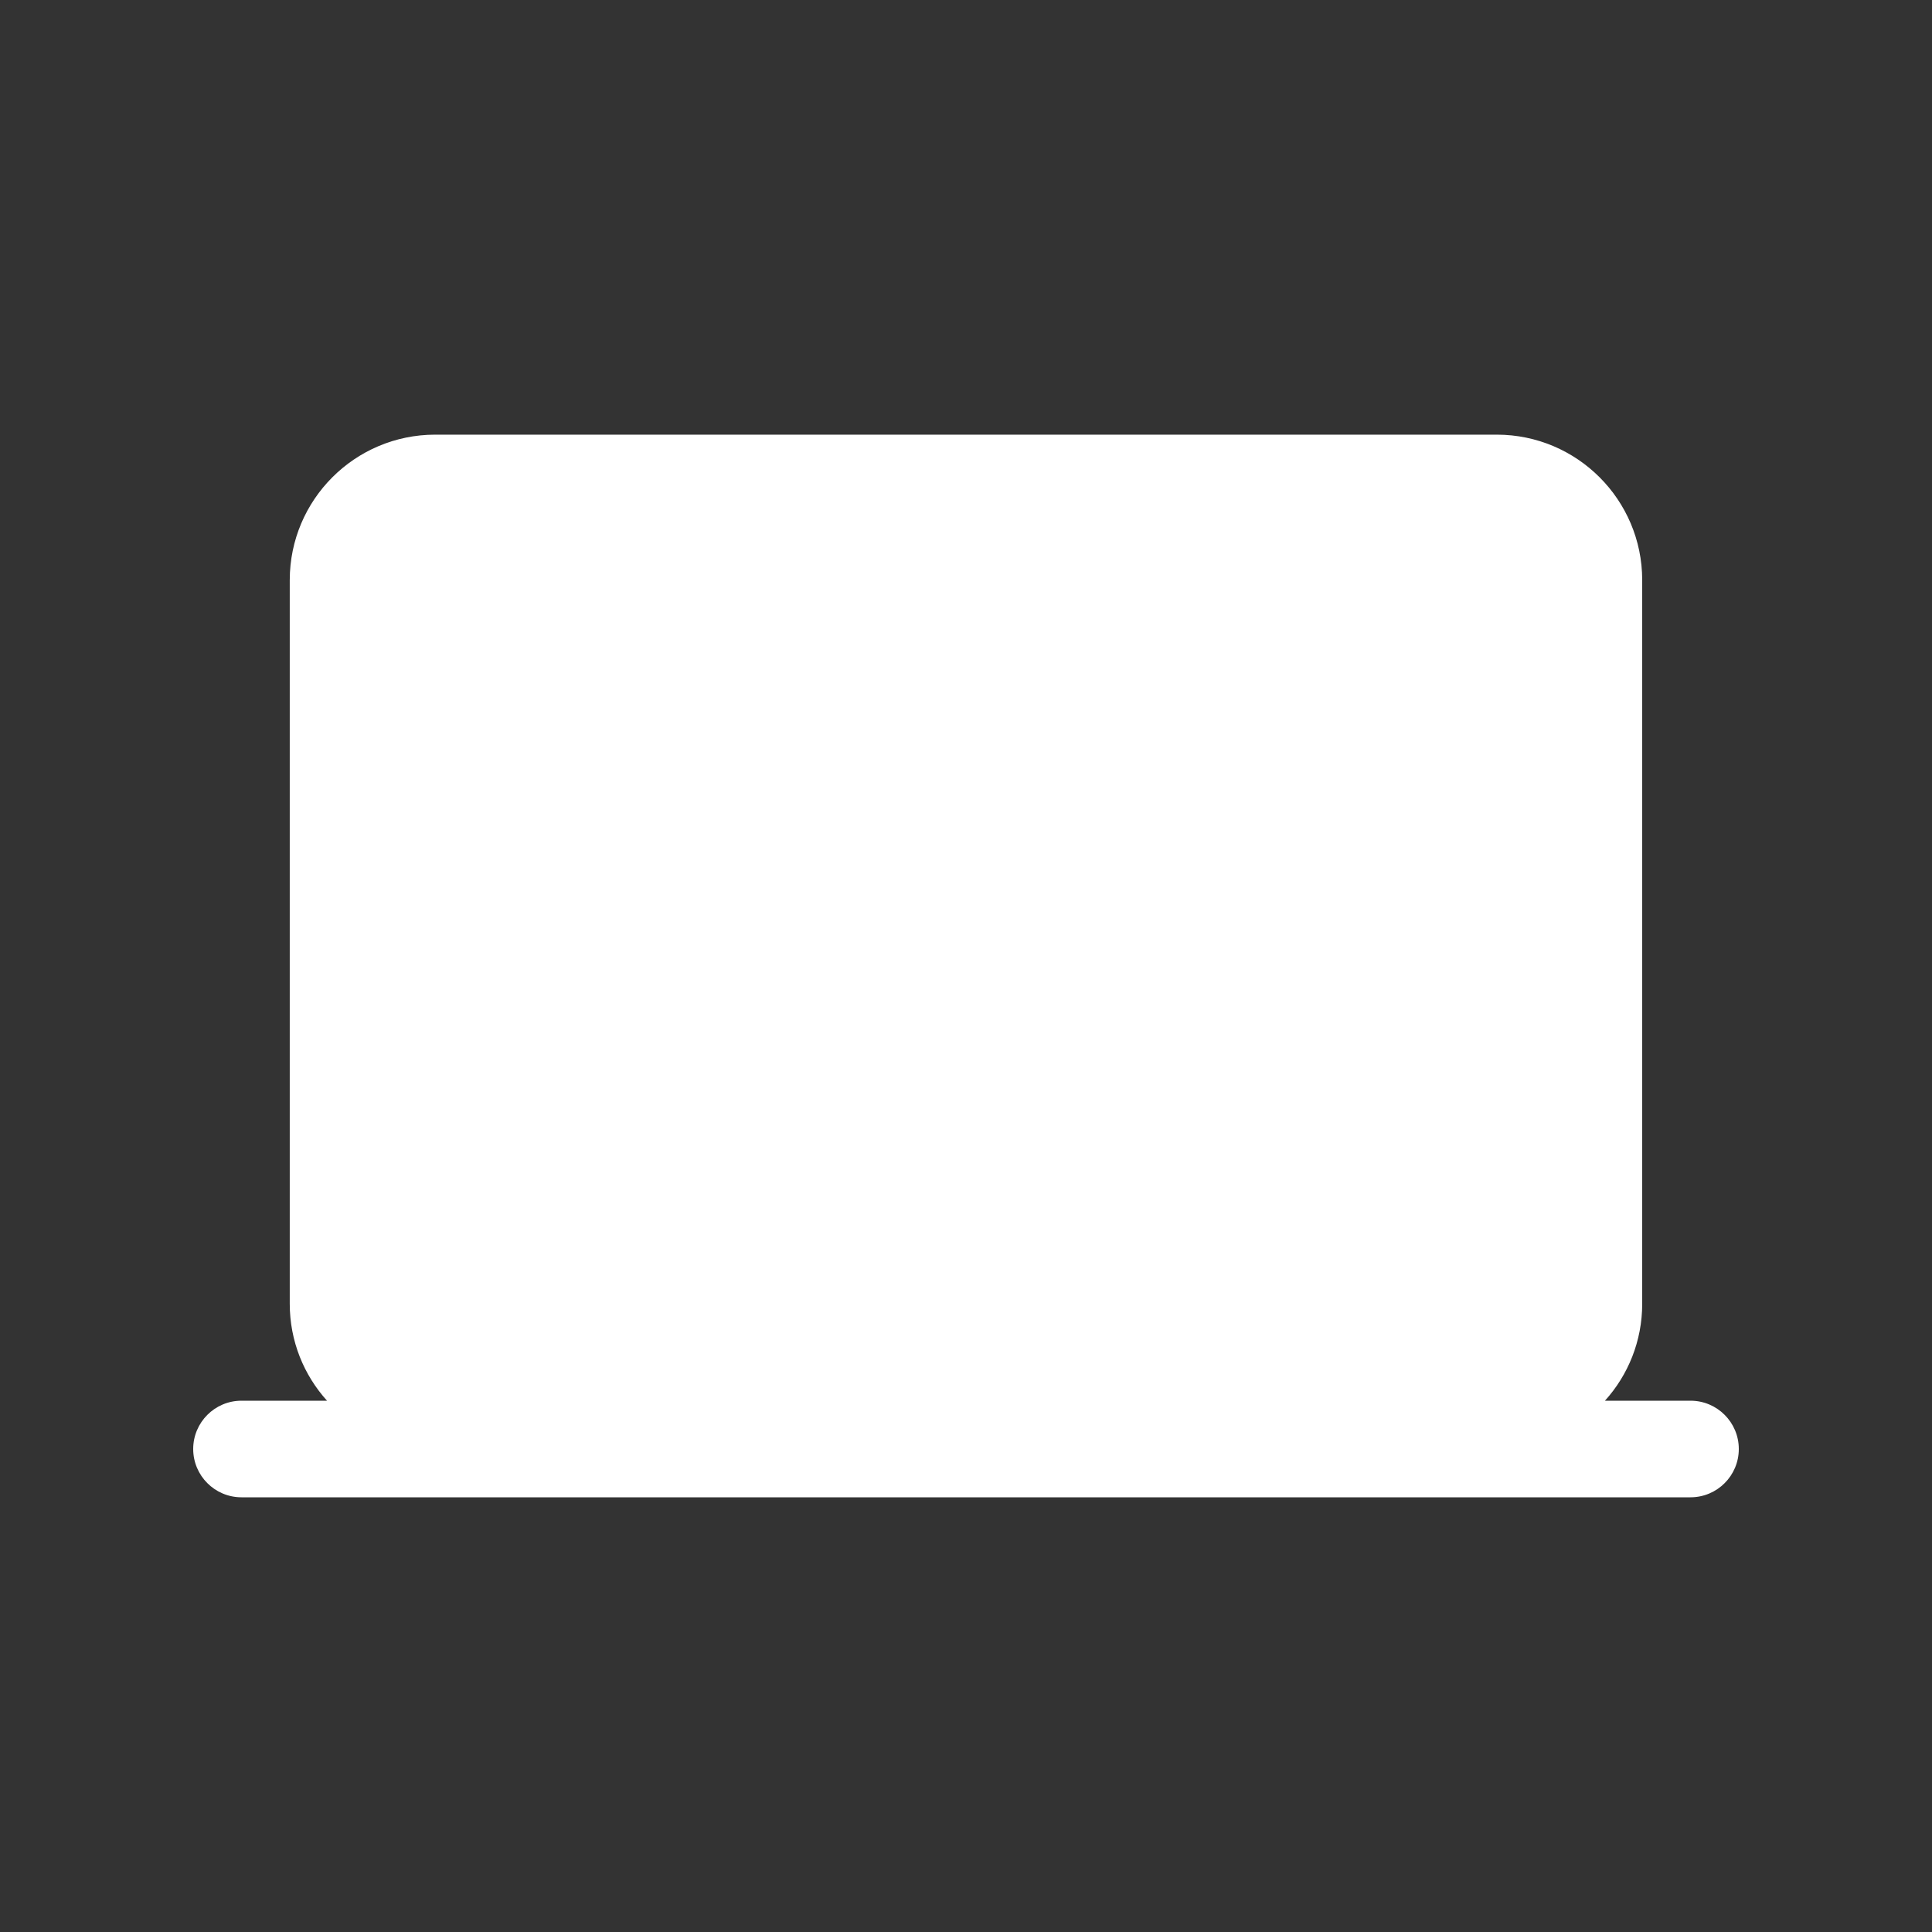 <!-- Generated by IcoMoon.io -->
<svg version="1.1" xmlns="http://www.w3.org/2000/svg" width="40" height="40" viewBox="0 0 40 40">
<rect x="0" y="0" width="40" height="40" fill="#333333" stroke="none"/>
<title>io-laptop</title>
<path fill="#fff" d="M35 29h-1.771c0.478-0.529 0.771-1.233 0.771-2.006 0-0.001 0-0.002 0-0.003v0-14.983c-0.002-1.661-1.348-3.007-3.009-3.009h-21.983c-1.661 0.002-3.007 1.348-3.009 3.009v14.983c0 0.001 0 0.002 0 0.003 0 0.773 0.293 1.477 0.774 2.009l-0.002-0.003h-1.771c-0.552 0-1 0.448-1 1s0.448 1 1 1v0h30c0.552 0 1-0.448 1-1s-0.448-1-1-1v0z"></path>
</svg>
